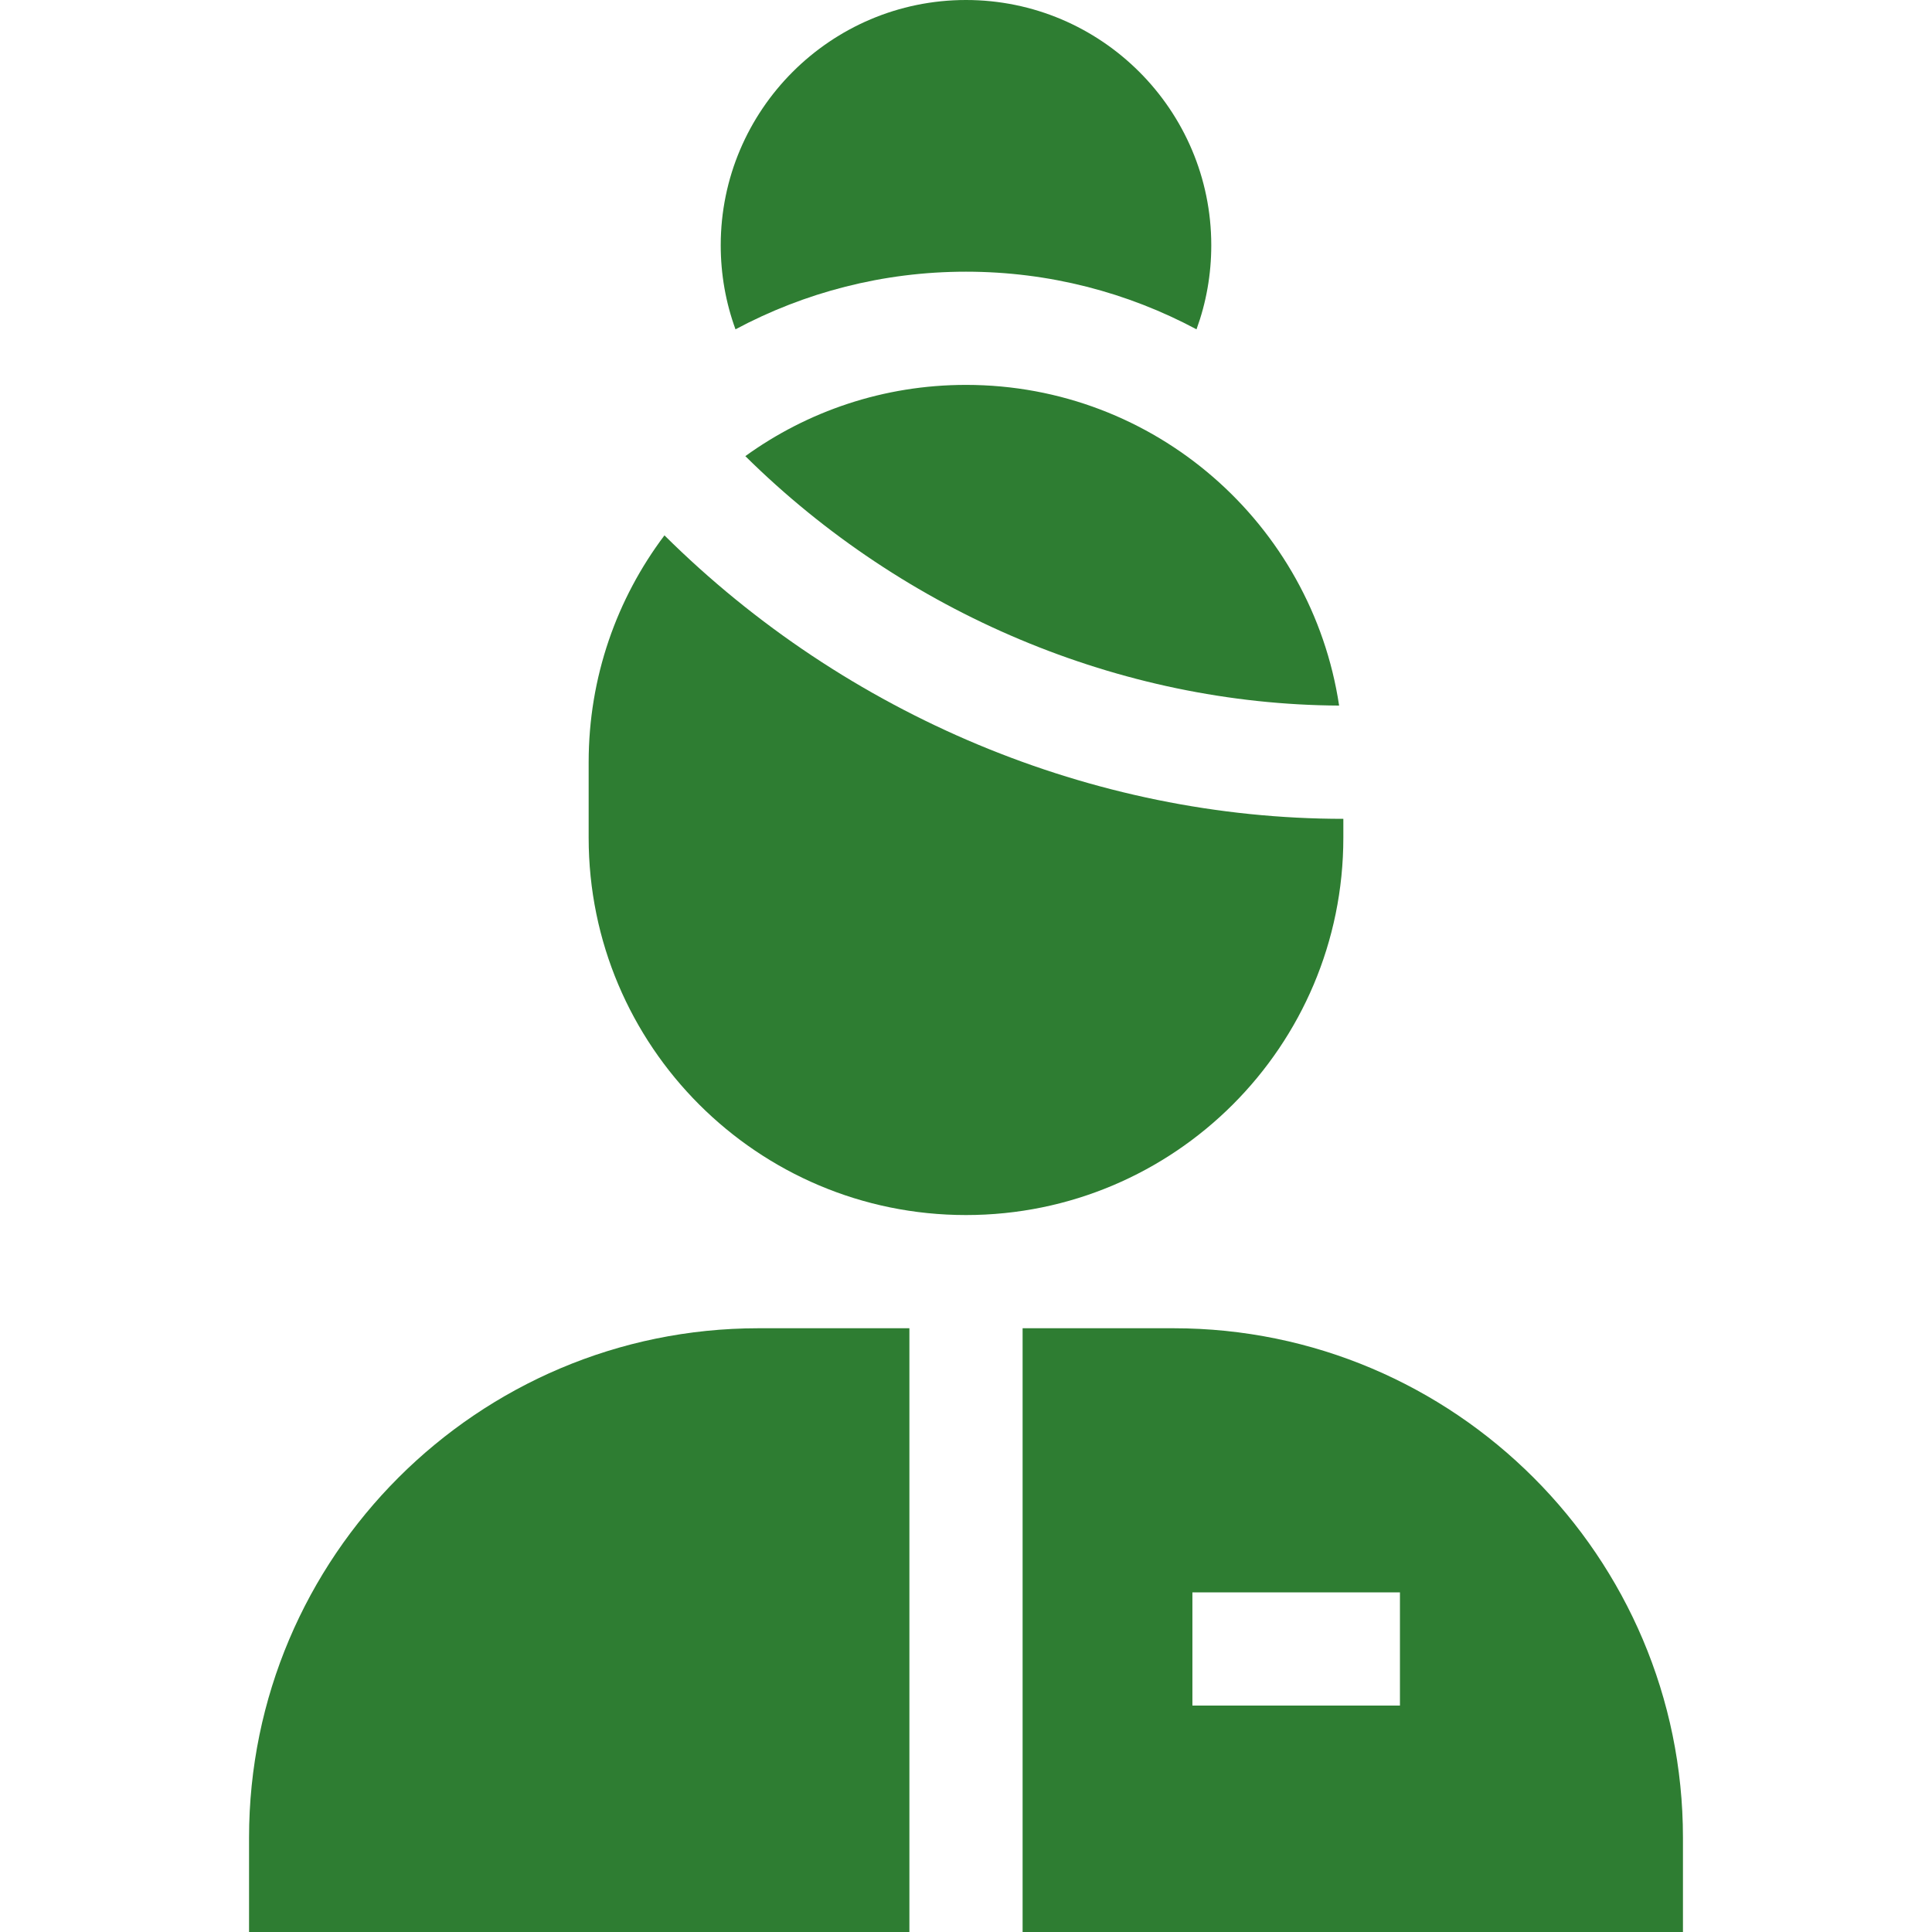 <!-- icon666.com - MILLIONS OF FREE VECTOR ICONS --><svg version="1.1" id="Layer_1" xmlns="http://www.w3.org/2000/svg" xmlns:xlink="http://www.w3.org/1999/xlink" x="0px" y="0px" viewBox="0 0 512 512" style="enable-background:new 0 0 512 512;" xml:space="preserve"><g><g><path d="M256,0c-35.841,0-65,29.159-65,65c0,7.717,1.338,15.216,3.914,22.275C213.137,77.533,233.933,72,256,72 s42.863,5.533,61.086,15.275C319.662,80.216,321,72.718,321,65C321,29.159,291.841,0,256,0z" fill="#000000" style="fill: rgb(46, 125, 50);"></path></g></g><g><g><path d="M176.088,141.879C163.478,158.614,156,179.433,156,202v20c0,55.229,44.771,100,100,100s100-44.771,100-100v-5 C289.709,217,224.197,189.627,176.088,141.879z" fill="#000000" style="fill: rgb(46, 125, 50);"></path></g></g><g><g><path d="M256,102c-21.836,0-42.034,7.004-58.48,18.88c42.23,41.76,99.445,65.798,157.358,66.105 C347.634,138.88,306.125,102,256,102z" fill="#000000" style="fill: rgb(46, 125, 50);"></path></g></g><g><g><path d="M311,352h-40v160h175v-25C446,412.561,385.439,352,311,352z M371,452h-55v-30h55V452z" fill="#000000" style="fill: rgb(46, 125, 50);"></path></g></g><g><g><path d="M201,352c-74.439,0-135,60.561-135,135v25h175V352H201z" fill="#000000" style="fill: rgb(46, 125, 50);"></path></g></g></svg>